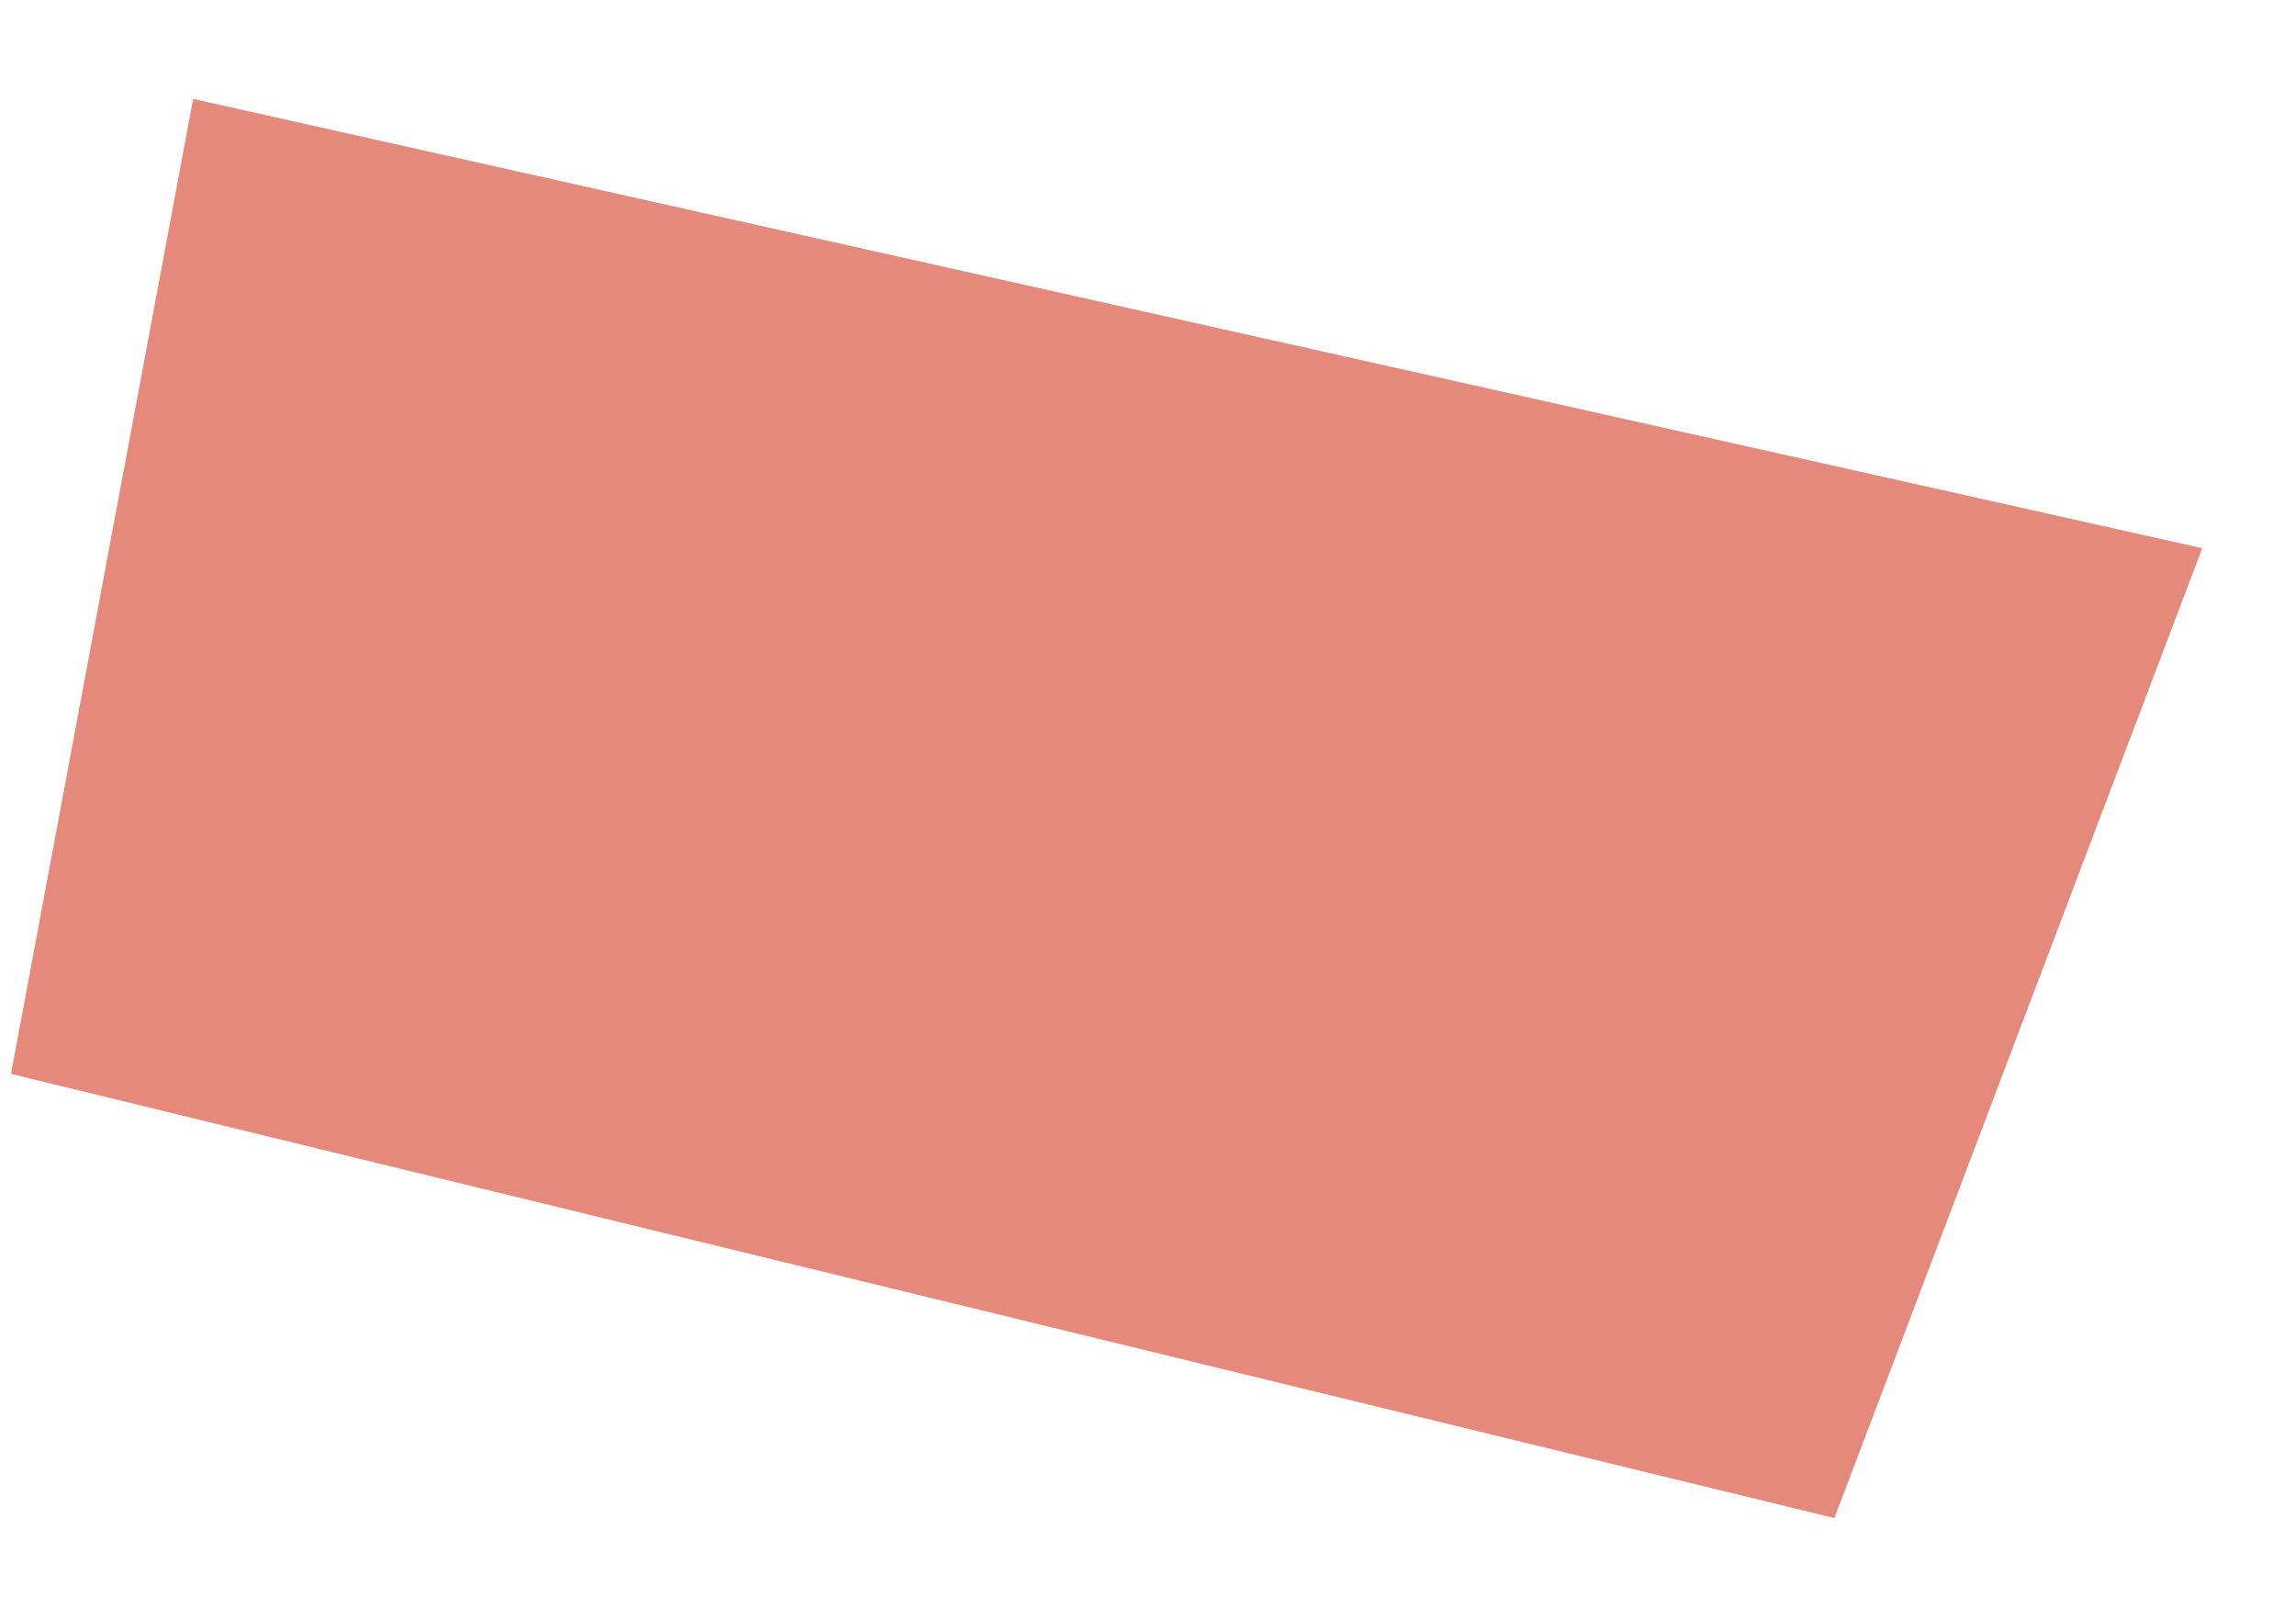 <?xml version="1.0" encoding="UTF-8" standalone="no"?><svg width='23' height='16' viewBox='0 0 23 16' fill='none' xmlns='http://www.w3.org/2000/svg'>
<path d='M22.061 5.492L1.935 0.991L0.11 10.758L18.376 15.208L22.061 5.492Z' fill='#E4897B'/>
</svg>
